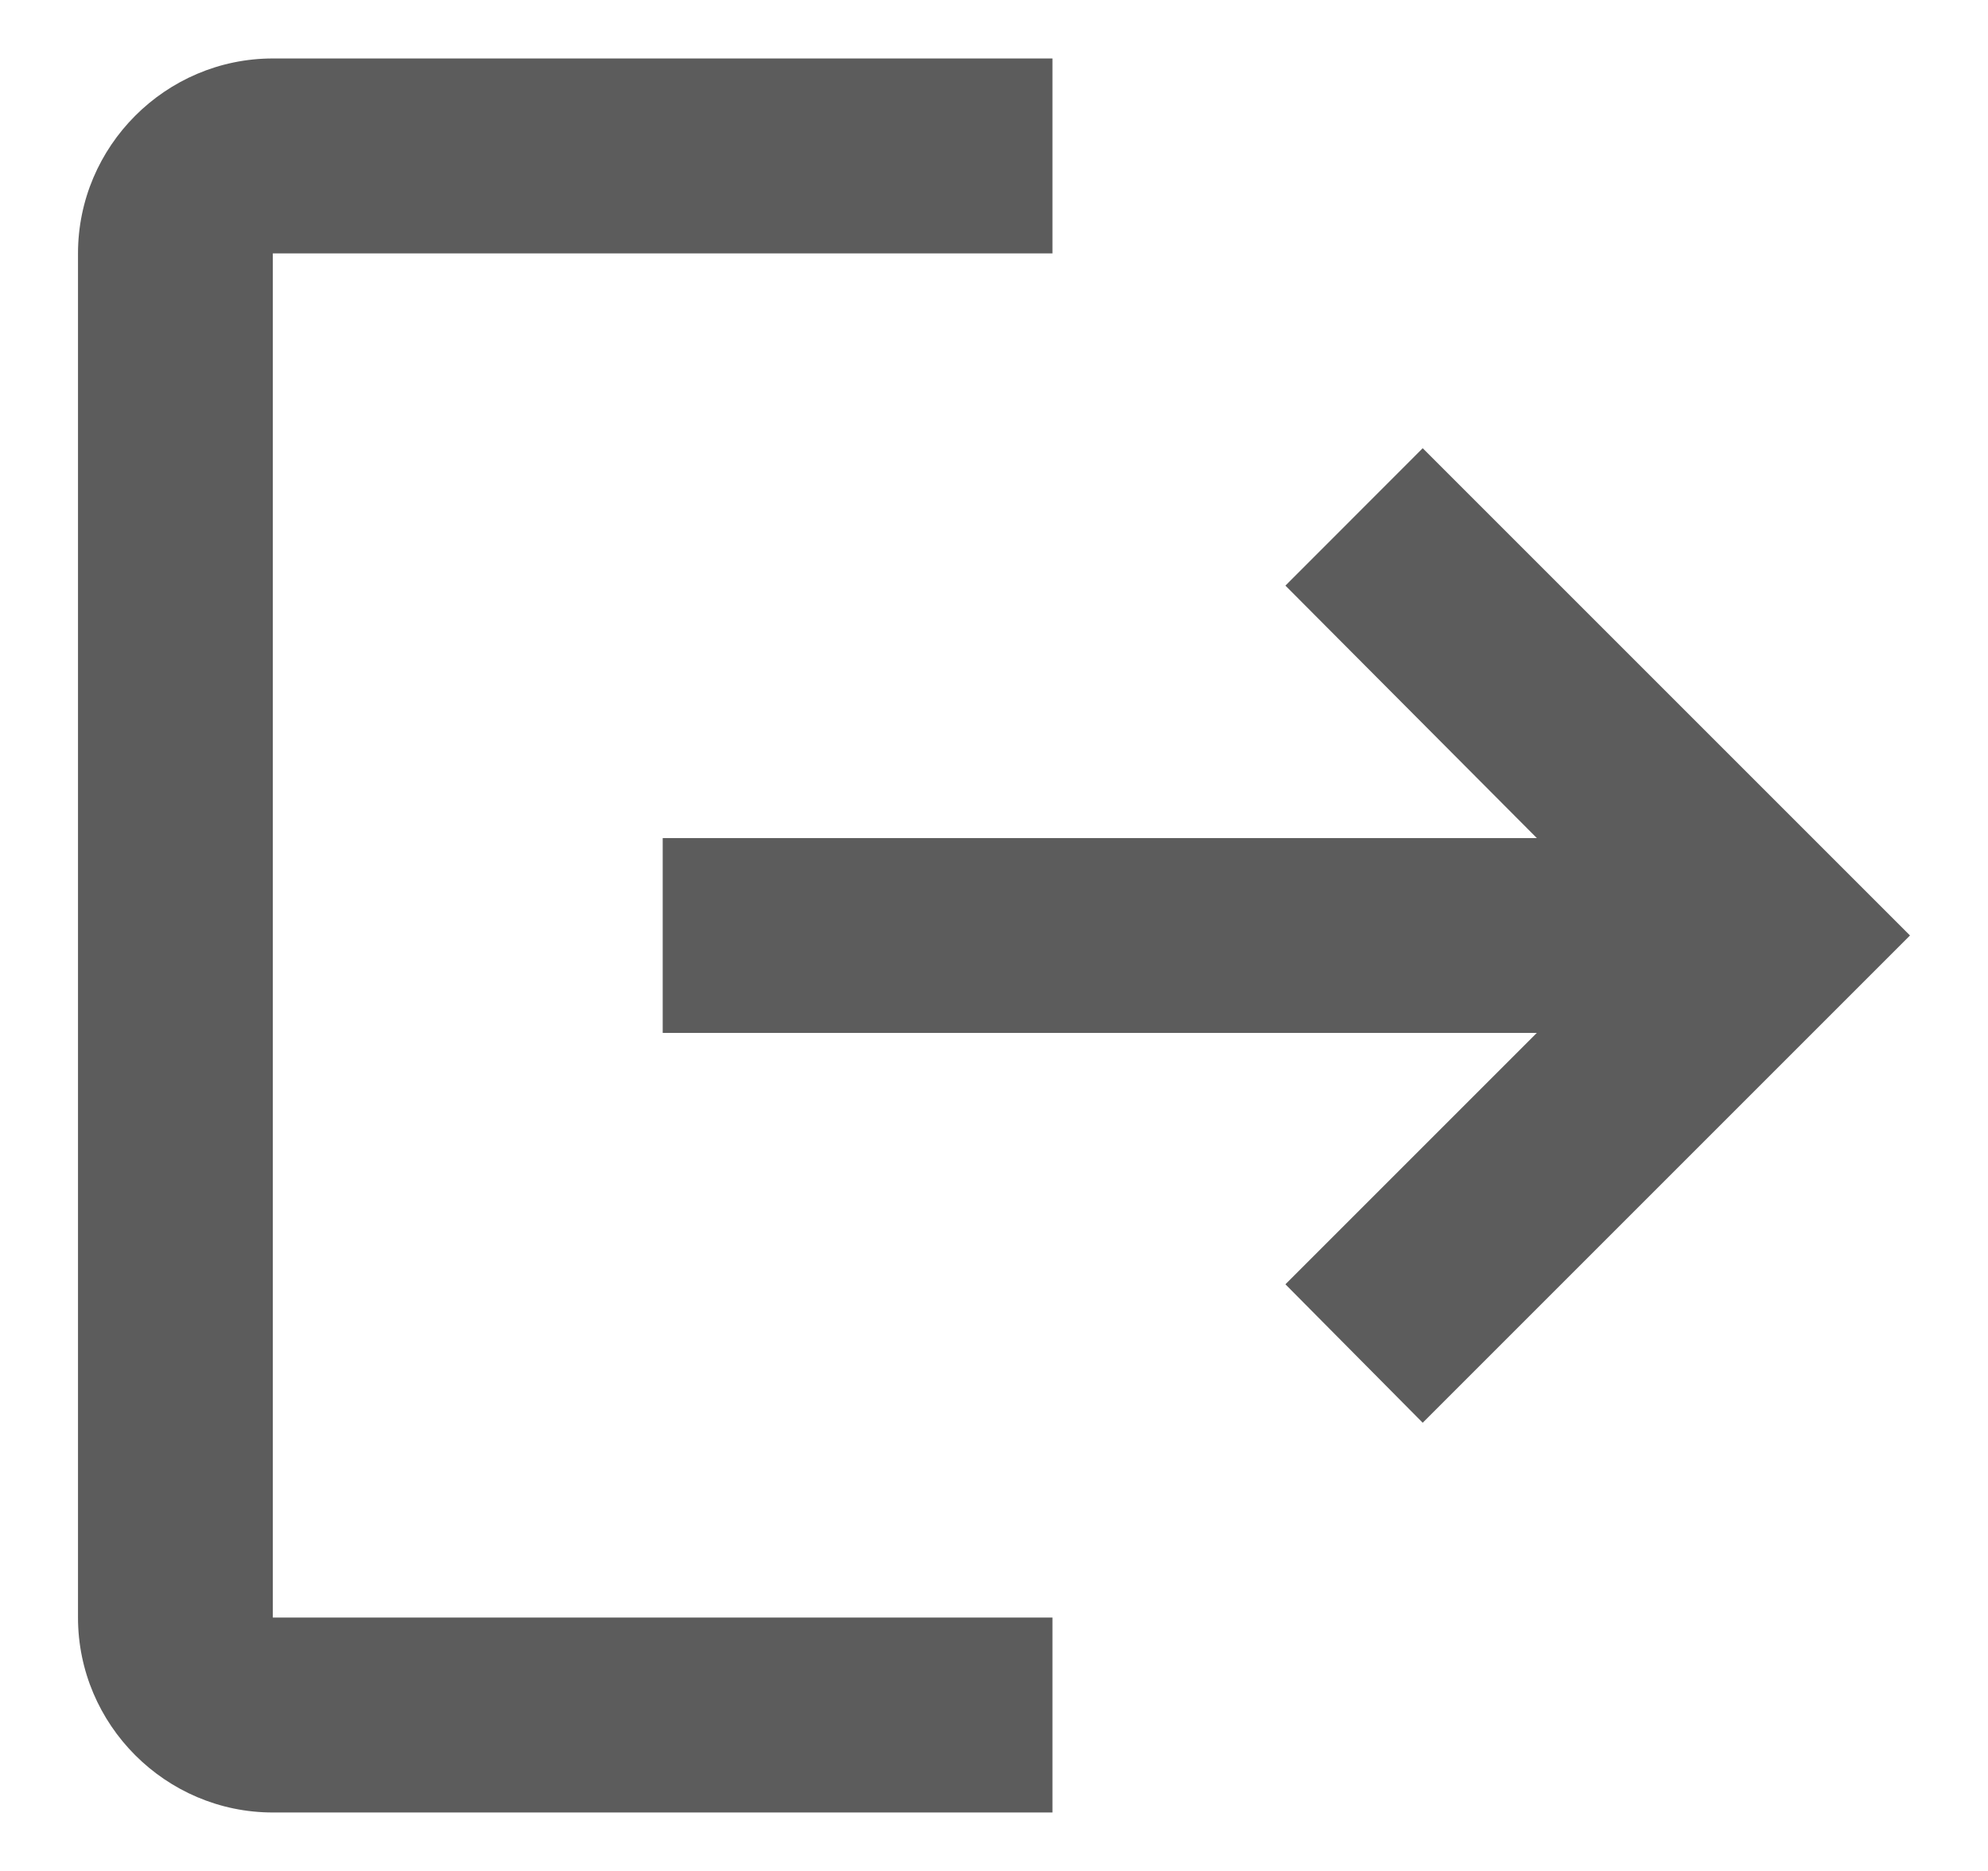 <svg width="17" height="16" viewBox="0 0 17 16" fill="none" xmlns="http://www.w3.org/2000/svg">
<path d="M12.166 3.833L10.992 5.008L13.142 7.167H5.667V8.833H13.142L10.992 10.983L12.166 12.167L16.333 8L12.166 3.833ZM2.333 2.167H9V0.5H2.333C1.417 0.5 0.667 1.25 0.667 2.167V13.833C0.667 14.75 1.417 15.5 2.333 15.5H9V13.833H2.333V2.167Z" fill="#5C5C5C"/>
</svg>
